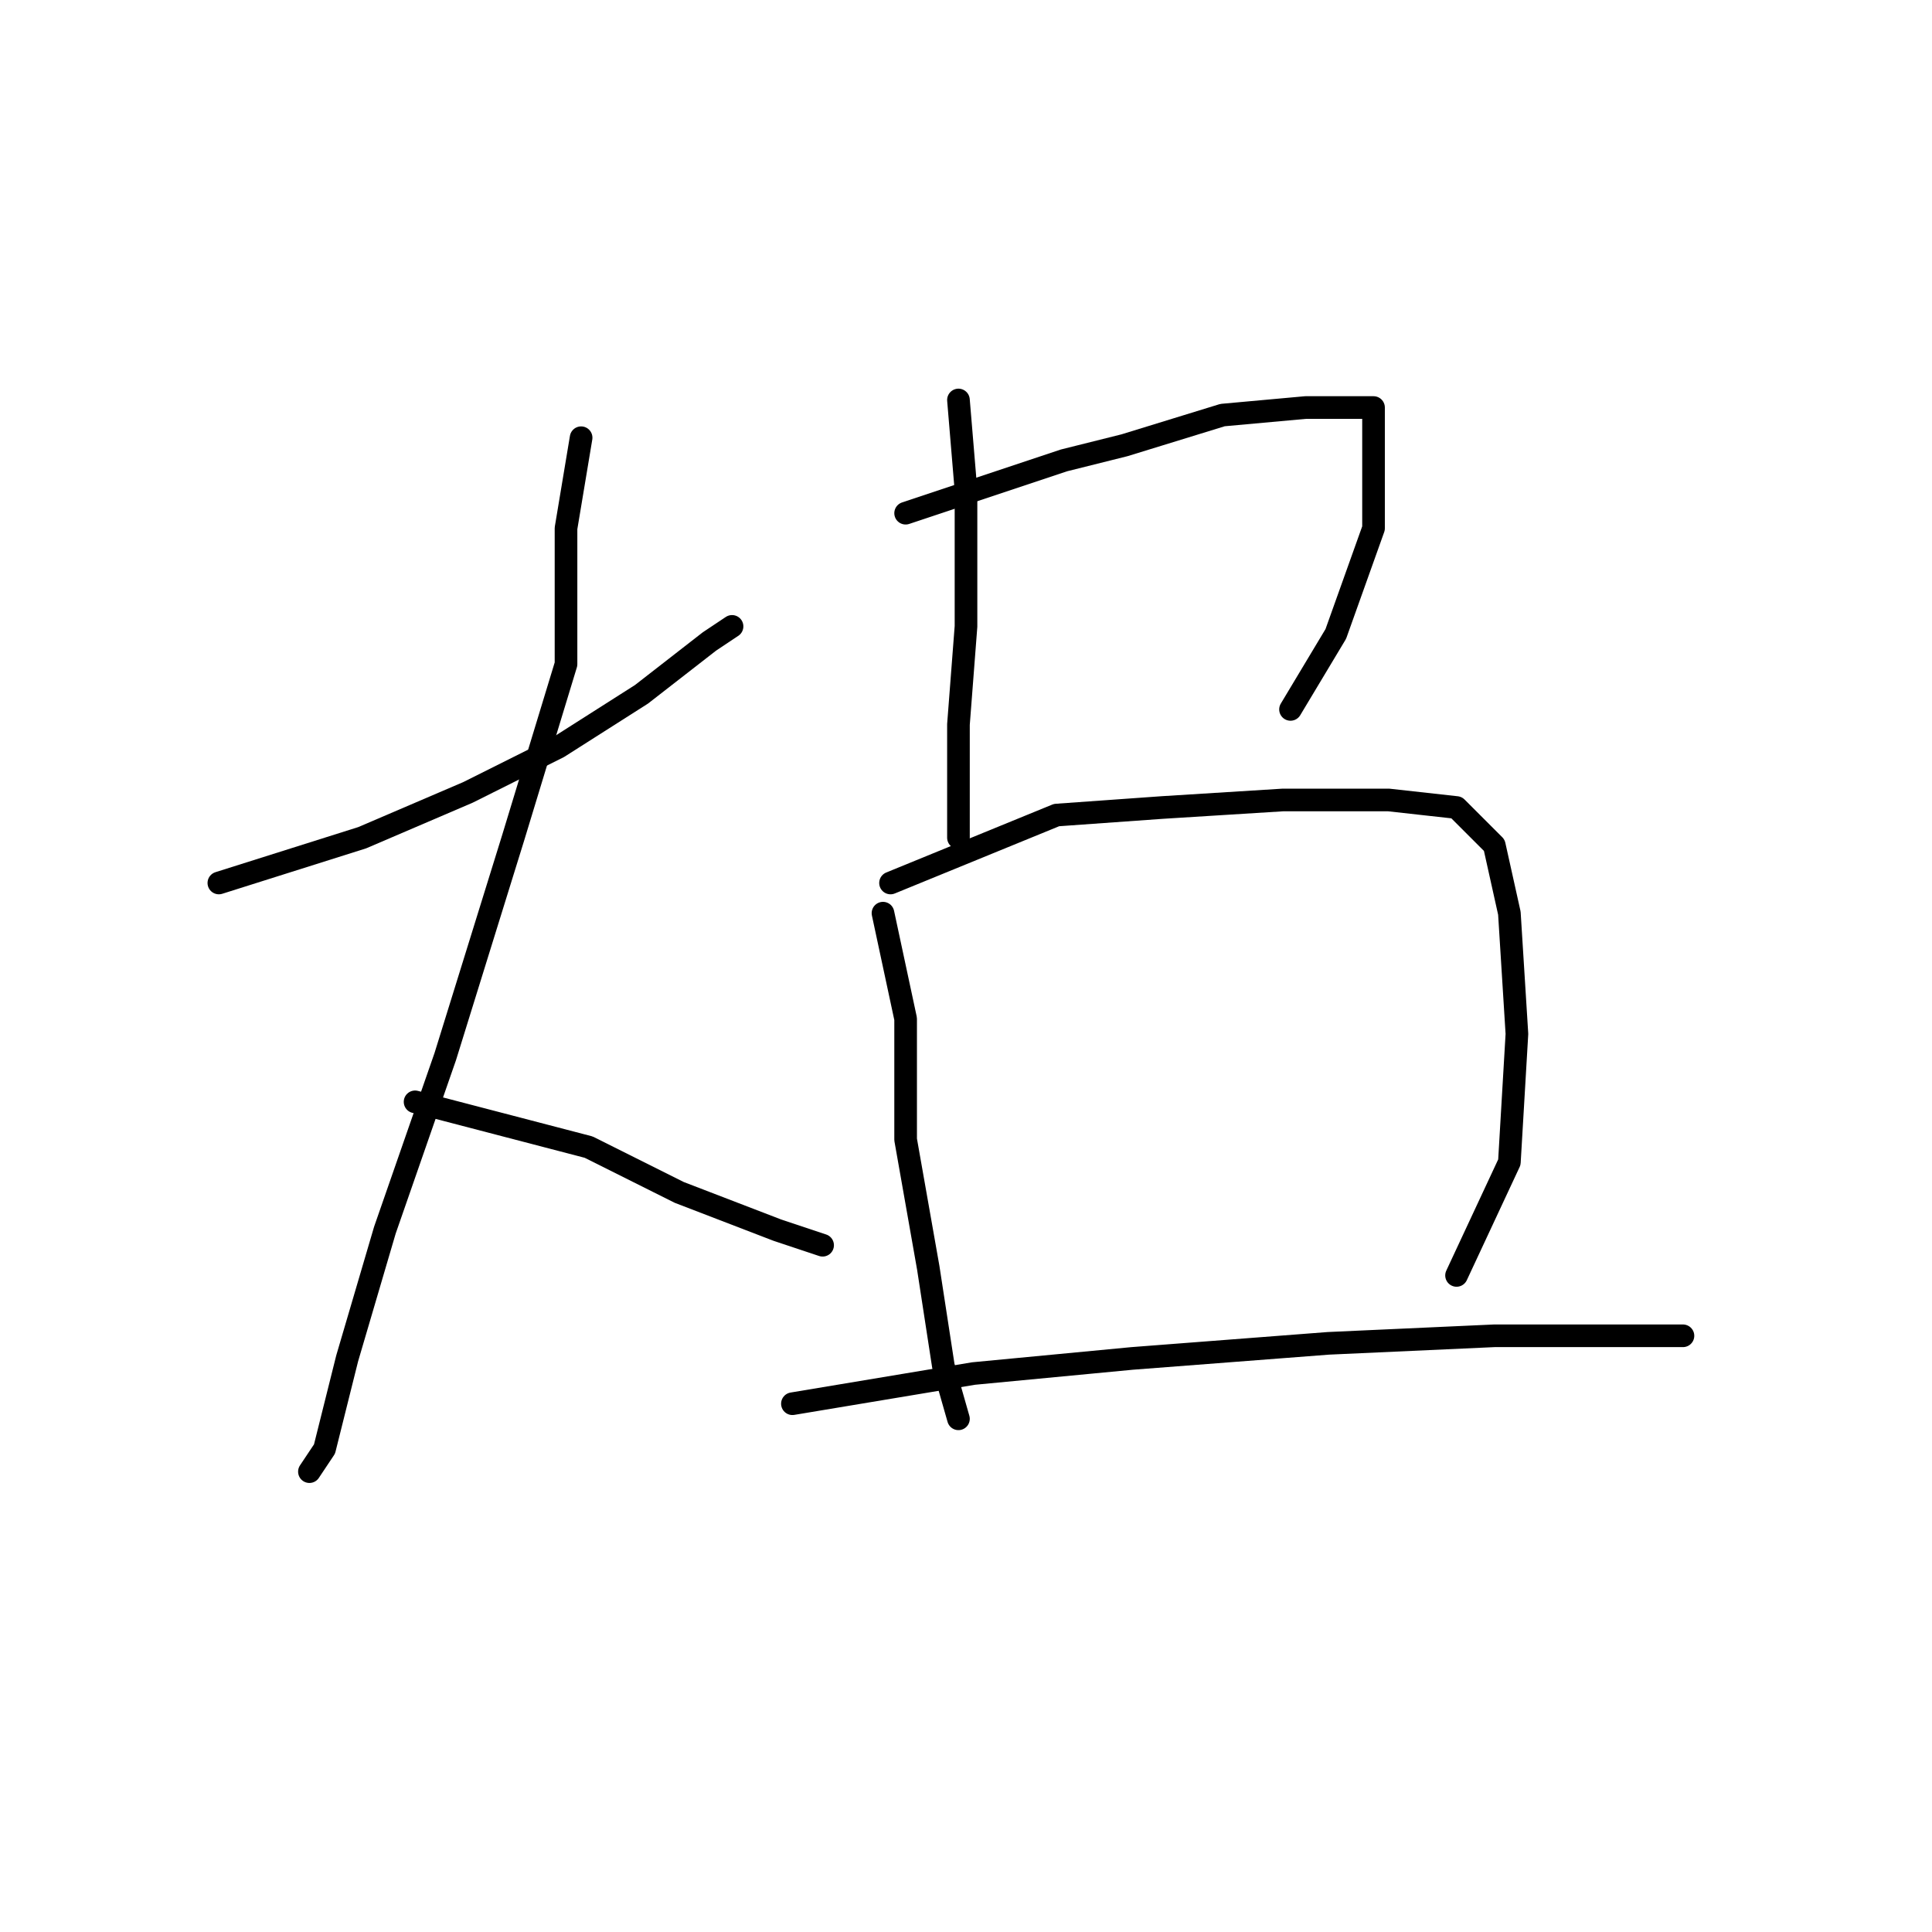 <?xml version="1.0" standalone="no"?>
    <svg width="256" height="256" xmlns="http://www.w3.org/2000/svg" version="1.1">
    <polyline stroke="black" stroke-width="3" stroke-linecap="round" fill="transparent" stroke-linejoin="round" points="29 117 48 111 62 105 74 99 85 92 94 85 97 83 97 83 " />
        <polyline stroke="black" stroke-width="3" stroke-linecap="round" fill="transparent" stroke-linejoin="round" points="77 58 75 70 75 88 68 111 59 140 51 163 46 180 43 192 41 195 41 195 " />
        <polyline stroke="black" stroke-width="3" stroke-linecap="round" fill="transparent" stroke-linejoin="round" points="55 146 78 152 90 158 103 163 109 165 109 165 " />
        <polyline stroke="black" stroke-width="3" stroke-linecap="round" fill="transparent" stroke-linejoin="round" points="127 53 128 65 128 71 128 83 127 96 127 105 127 111 127 111 " />
        <polyline stroke="black" stroke-width="3" stroke-linecap="round" fill="transparent" stroke-linejoin="round" points="120 68 141 61 149 59 162 55 173 54 179 54 182 54 182 59 182 70 177 84 171 94 171 94 " />
        <polyline stroke="black" stroke-width="3" stroke-linecap="round" fill="transparent" stroke-linejoin="round" points="117 121 120 135 120 151 123 168 125 181 127 188 127 188 " />
        <polyline stroke="black" stroke-width="3" stroke-linecap="round" fill="transparent" stroke-linejoin="round" points="118 117 140 108 154 107 170 106 184 106 193 107 198 112 200 121 201 137 200 154 193 169 193 169 " />
        <polyline stroke="black" stroke-width="3" stroke-linecap="round" fill="transparent" stroke-linejoin="round" points="105 186 129 182 150 180 176 178 198 177 223 177 223 177 " />
        </svg>